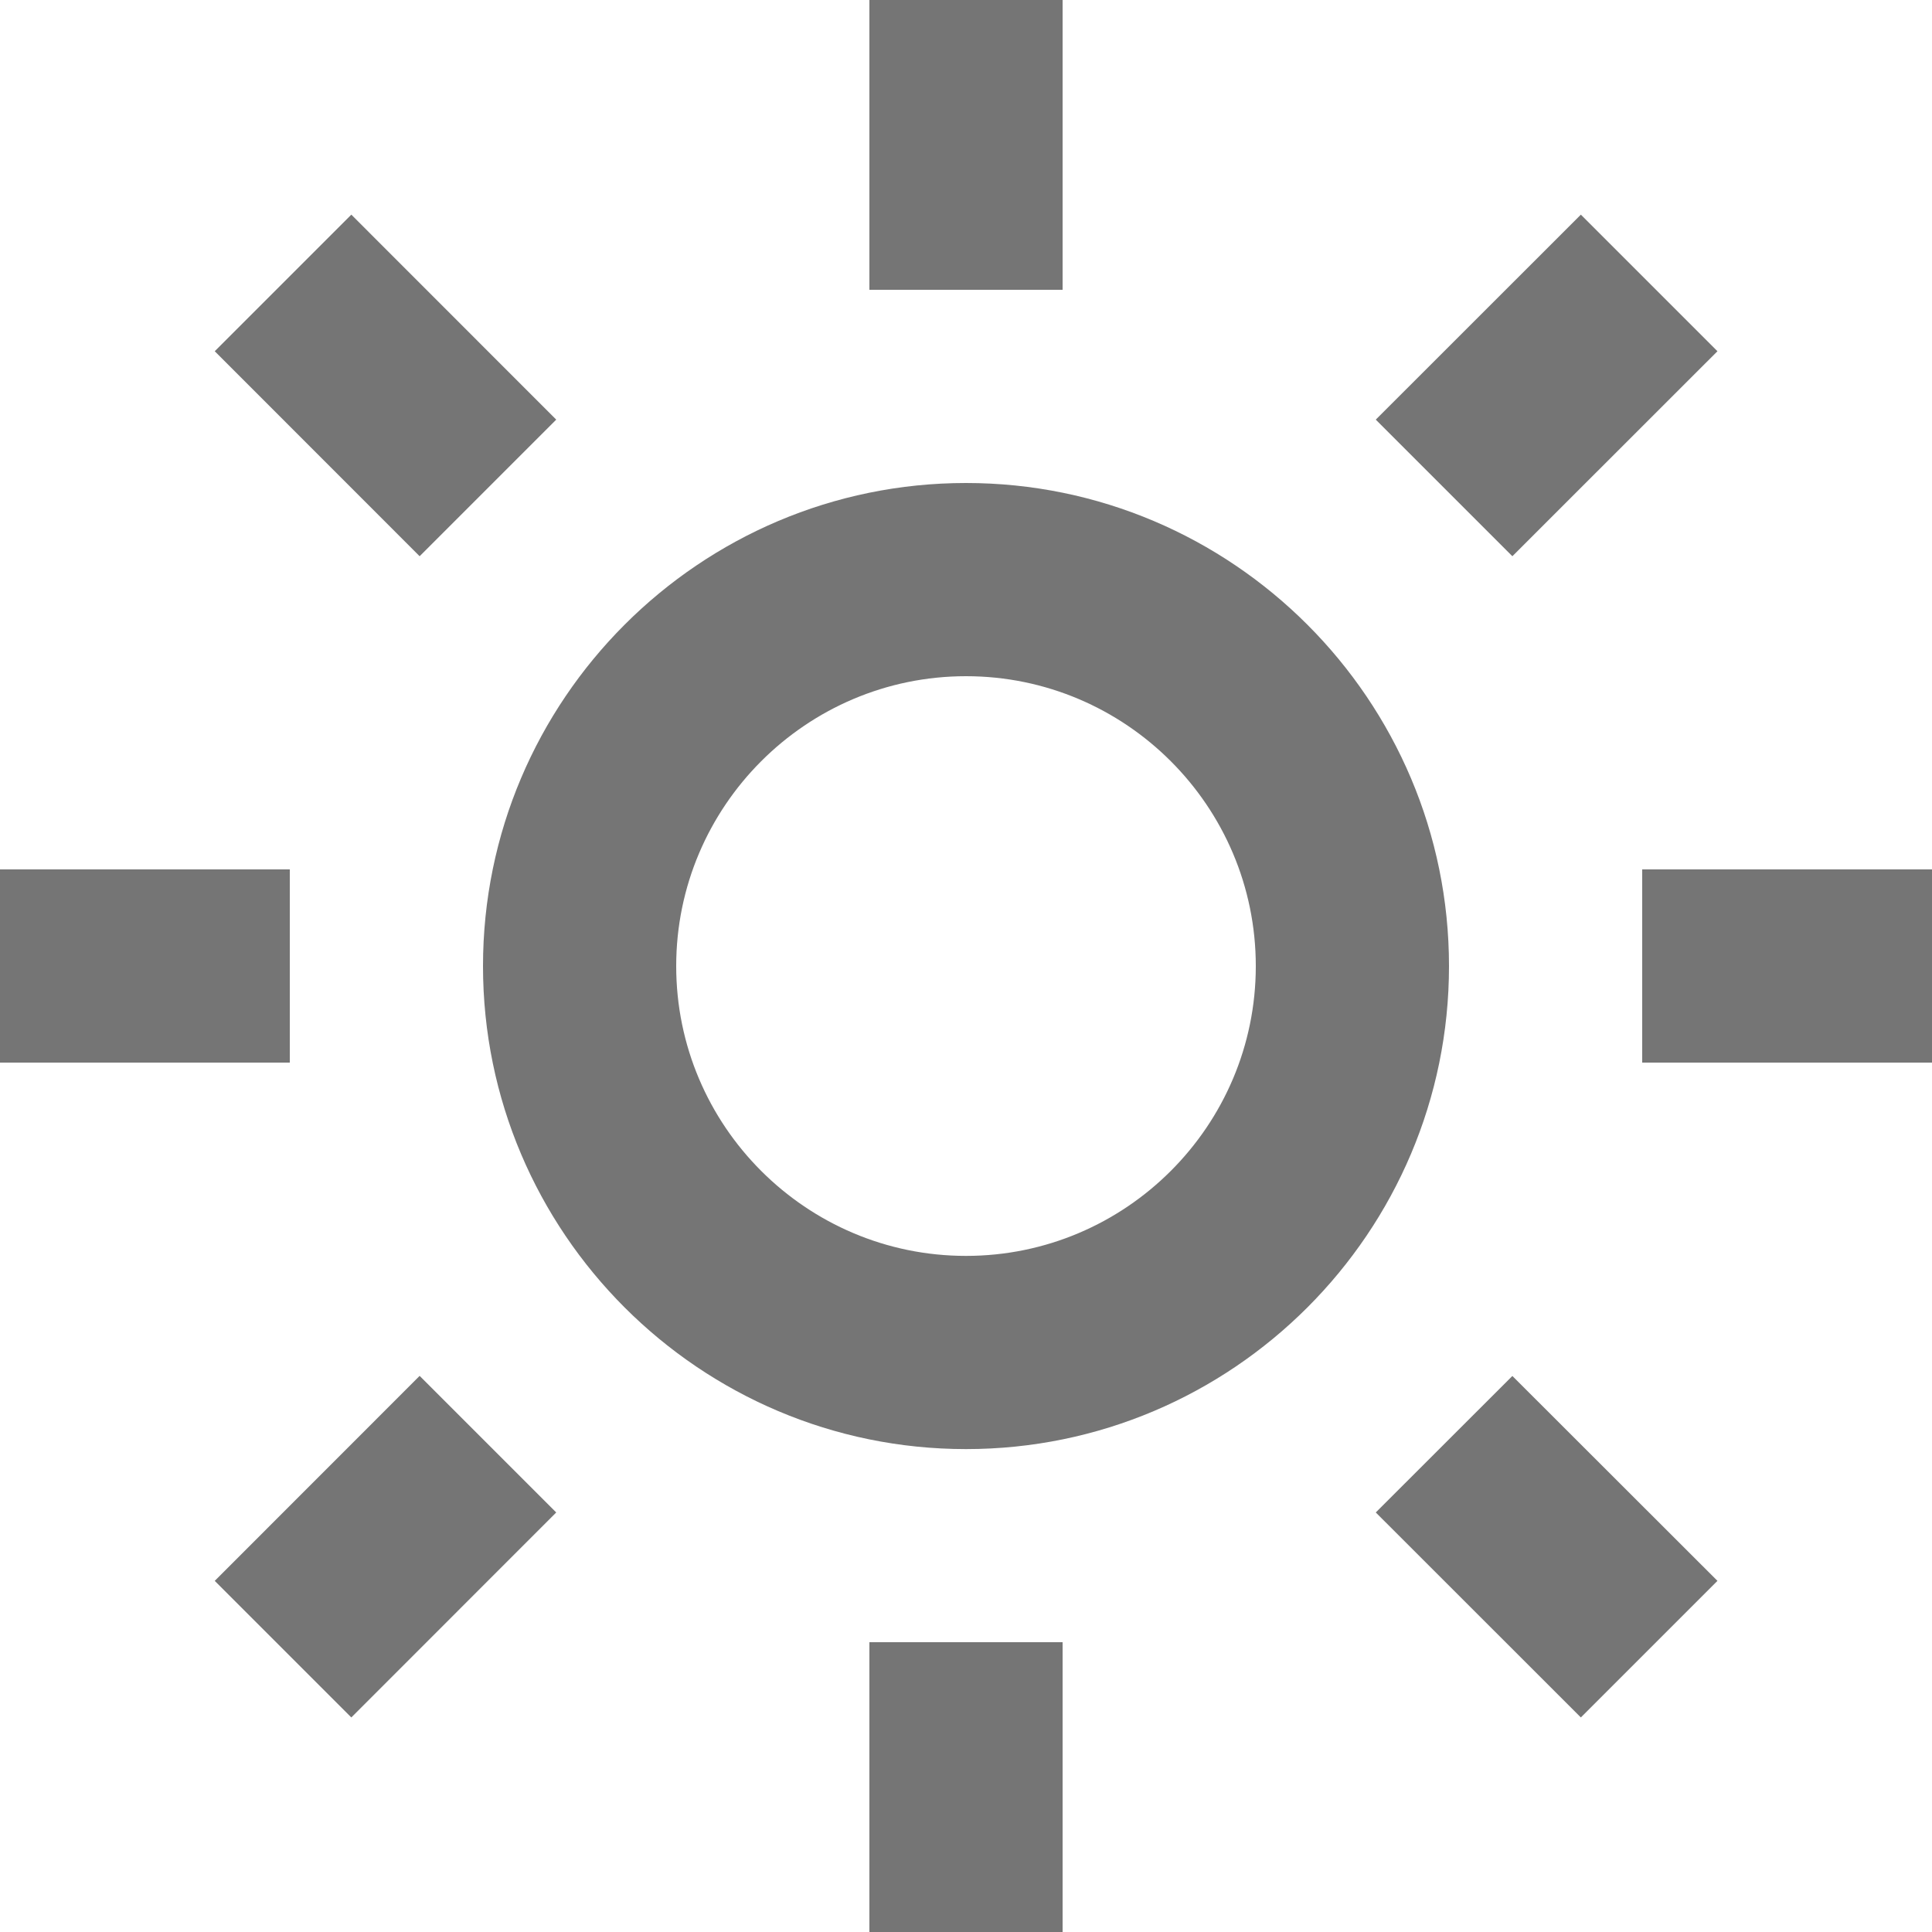 <?xml version="1.0" encoding="UTF-8"?>
<svg width="20px" height="20px" viewBox="0 0 20 20" version="1.1" xmlns="http://www.w3.org/2000/svg" xmlns:xlink="http://www.w3.org/1999/xlink">
    <!-- Generator: Sketch 42 (36781) - http://www.bohemiancoding.com/sketch -->
    <title>Group</title>
    <desc>Created with Sketch.</desc>
    <defs></defs>
    <g id="Page-1" stroke="none" stroke-width="1" fill="none" fill-rule="evenodd">
        <g id="Line-Icons" transform="translate(-98, -721)" fill="#757575">
            <g id="Group" transform="translate(98, 721)">
                <path d="M10,13.001 C8.346,13.001 7,11.655 7,10.001 C7,8.347 8.346,7 10,7 C11.654,7 13,8.347 13,10.001 C13,11.655 11.654,13.001 10,13.001 M10,5 C7.243,5 5,7.244 5,10.001 C5,12.758 7.243,15.001 10,15.001 C12.757,15.001 15,12.758 15,10.001 C15,7.244 12.757,5 10,5" id="Fill-522"></path>
                <polygon id="Fill-523" points="11 0 9 0 9 3 11 3"></polygon>
                <polygon id="Fill-524" points="17.779 3.636 16.365 2.222 14.242 4.344 15.656 5.758"></polygon>
                <polygon id="Fill-525" points="17 11 20 11 20 9 17 9"></polygon>
                <polygon id="Fill-526" points="14.242 15.657 16.365 17.779 17.779 16.365 15.656 14.244"></polygon>
                <polygon id="Fill-527" points="9 20 11 20 11 17 9 17"></polygon>
                <polygon id="Fill-528" points="2.223 16.365 3.637 17.779 5.758 15.657 4.344 14.243"></polygon>
                <polygon id="Fill-529" points="3 9 0 9 0 11 3 11"></polygon>
                <polygon id="Fill-530" points="5.758 4.344 3.637 2.222 2.223 3.636 4.344 5.758"></polygon>
            </g>
        </g>
    </g>
</svg>